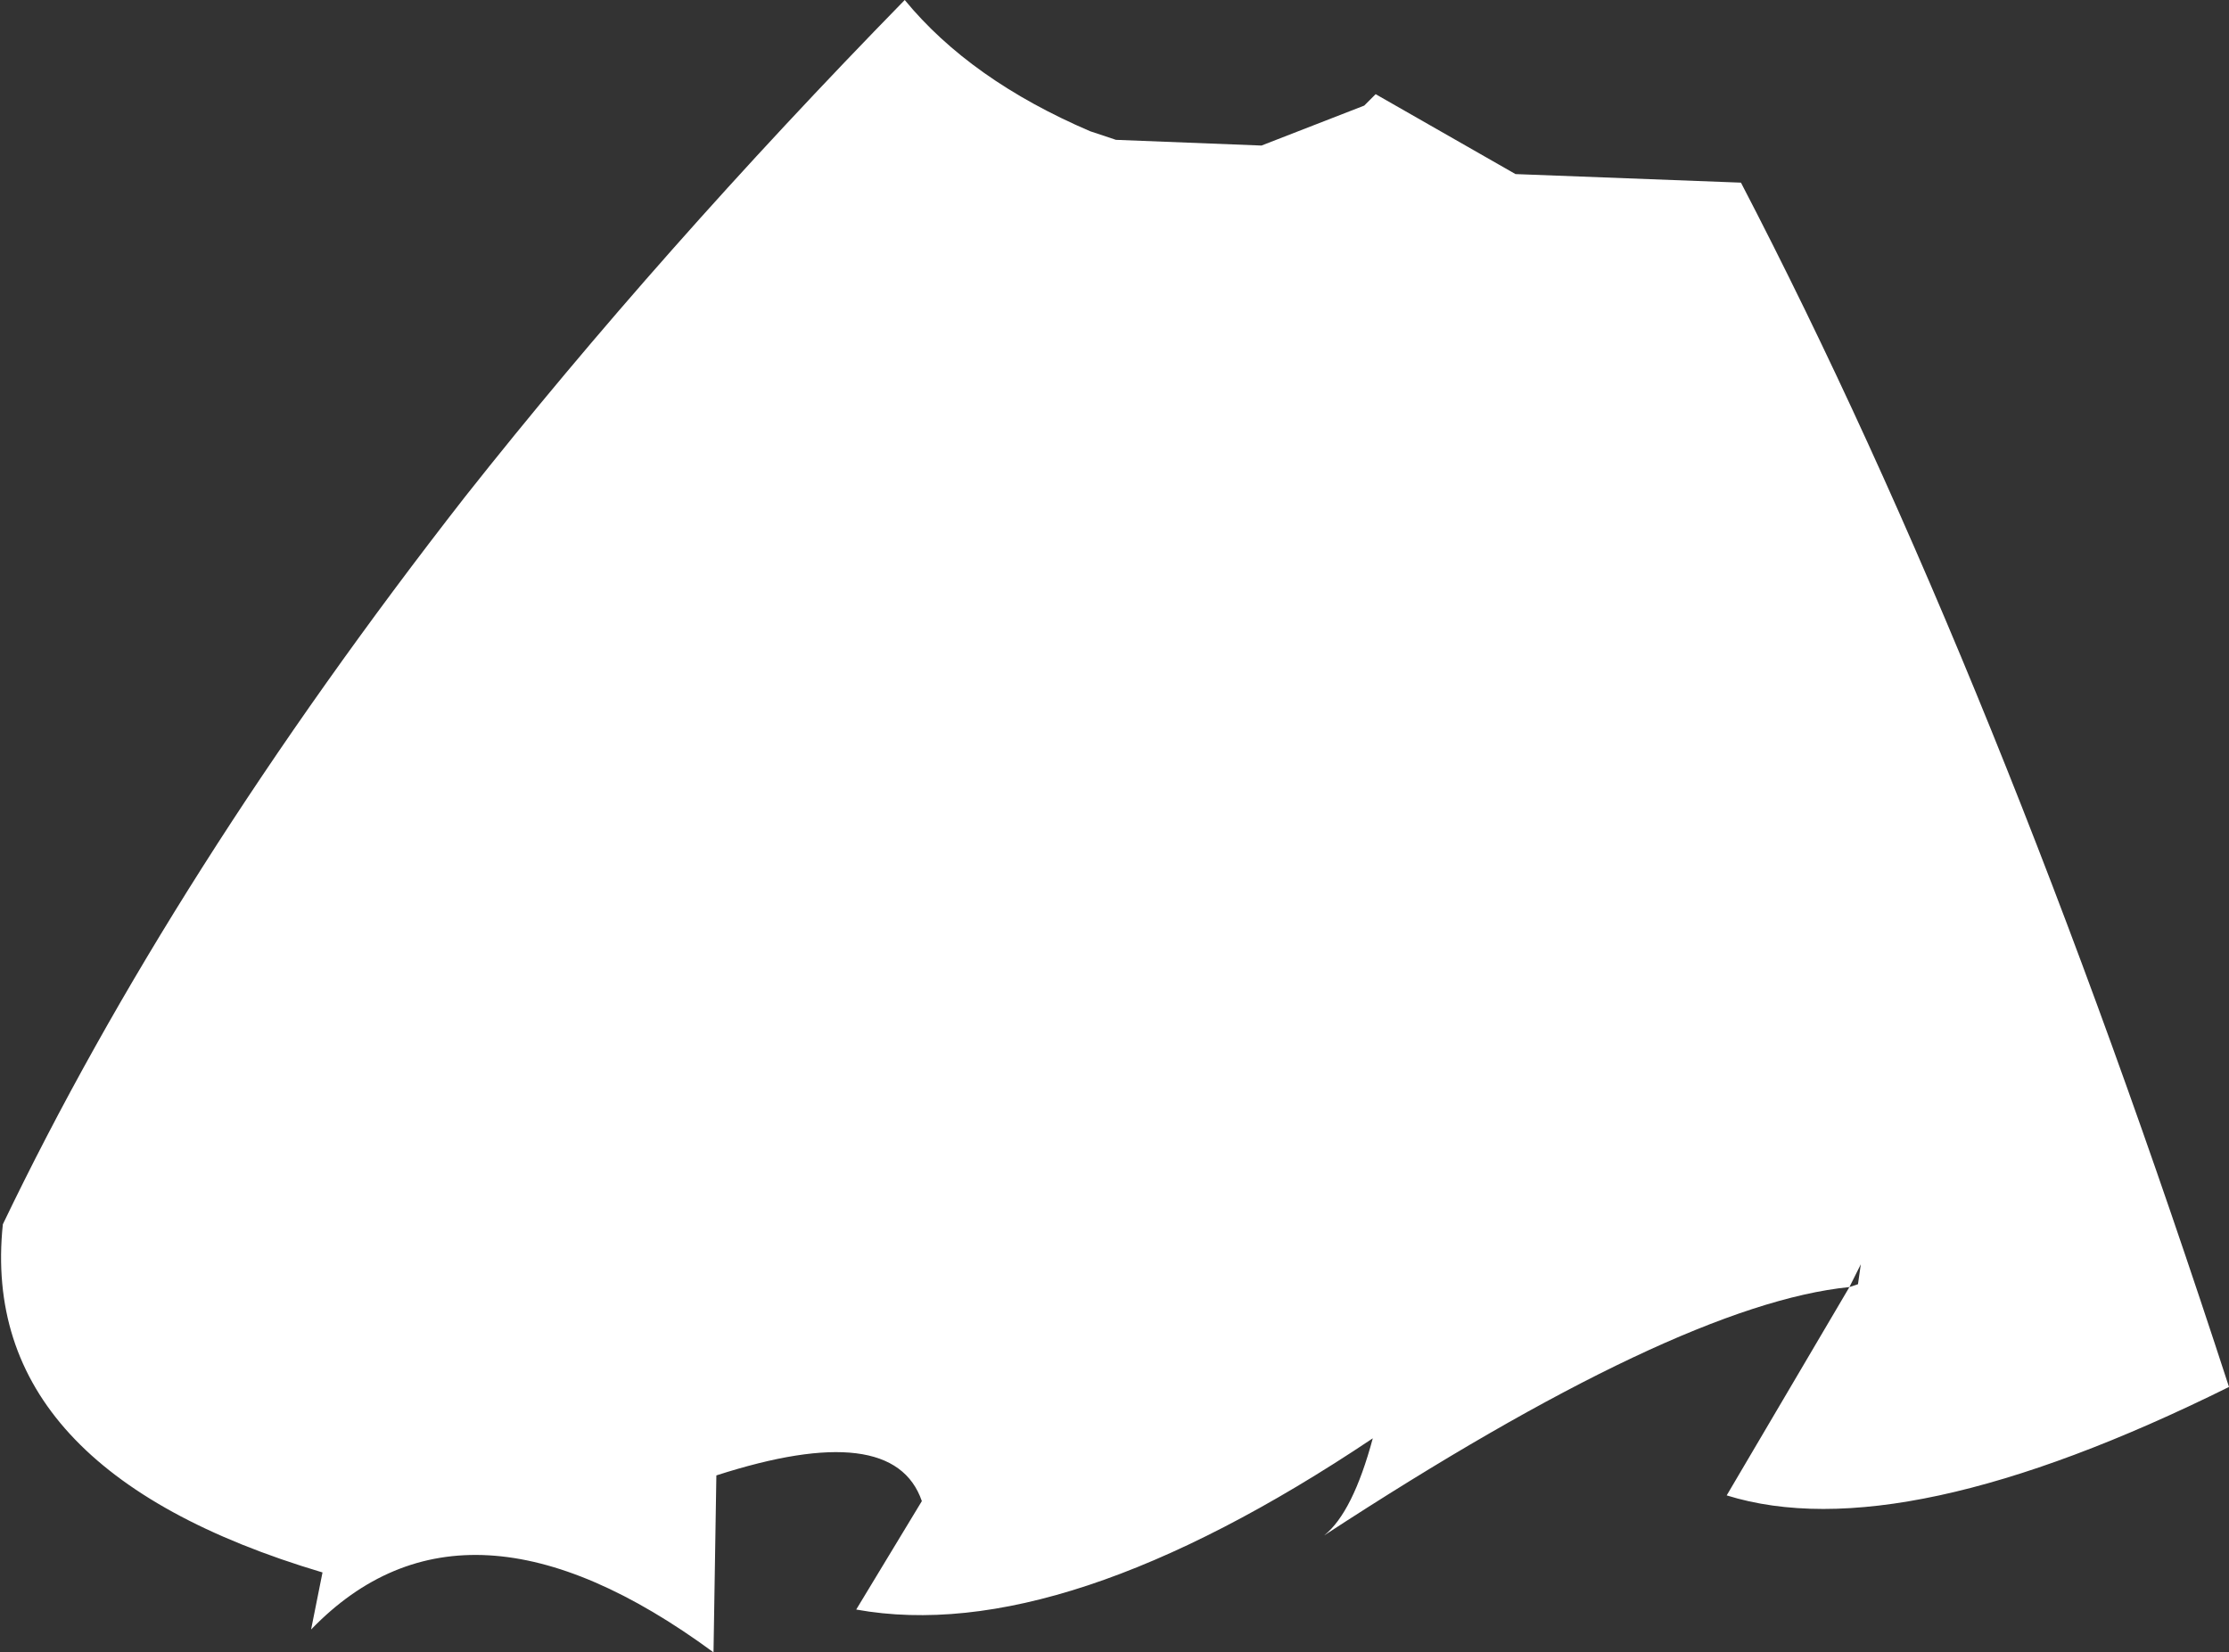 <?xml version="1.0" encoding="UTF-8" standalone="no"?>
<svg xmlns:xlink="http://www.w3.org/1999/xlink" height="28.95px" width="39.05px" xmlns="http://www.w3.org/2000/svg">
  <rect width="100%" height="100%" fill="#333333" stroke="none"/>
  <g transform="matrix(1.0, 0.0, 0.0, 1.0, 42.9, -9.35)">
    <path d="M-10.5 31.9 Q-13.5 32.2 -19.7 36.25 -19.2 35.85 -18.85 34.55 -24.3 38.2 -27.9 37.55 L-26.75 35.65 Q-27.25 34.2 -30.35 35.2 L-30.4 38.3 Q-34.75 35.1 -37.45 37.9 L-37.25 36.9 Q-43.3 35.1 -42.85 30.8 -39.9 24.65 -34.75 18.05 -31.35 13.75 -27.05 9.35 -25.9 10.75 -23.8 11.65 L-23.35 11.8 -20.8 11.9 -19.0 11.2 -18.8 11.0 -16.35 12.4 -12.4 12.55 Q-7.9 21.2 -3.85 33.65 -9.6 36.5 -12.65 35.55 L-10.5 31.9 -10.35 31.85 -10.3 31.5 -10.5 31.9" fill="#ffffff" fill-rule="evenodd" stroke="none"/>
  </g>
</svg>
